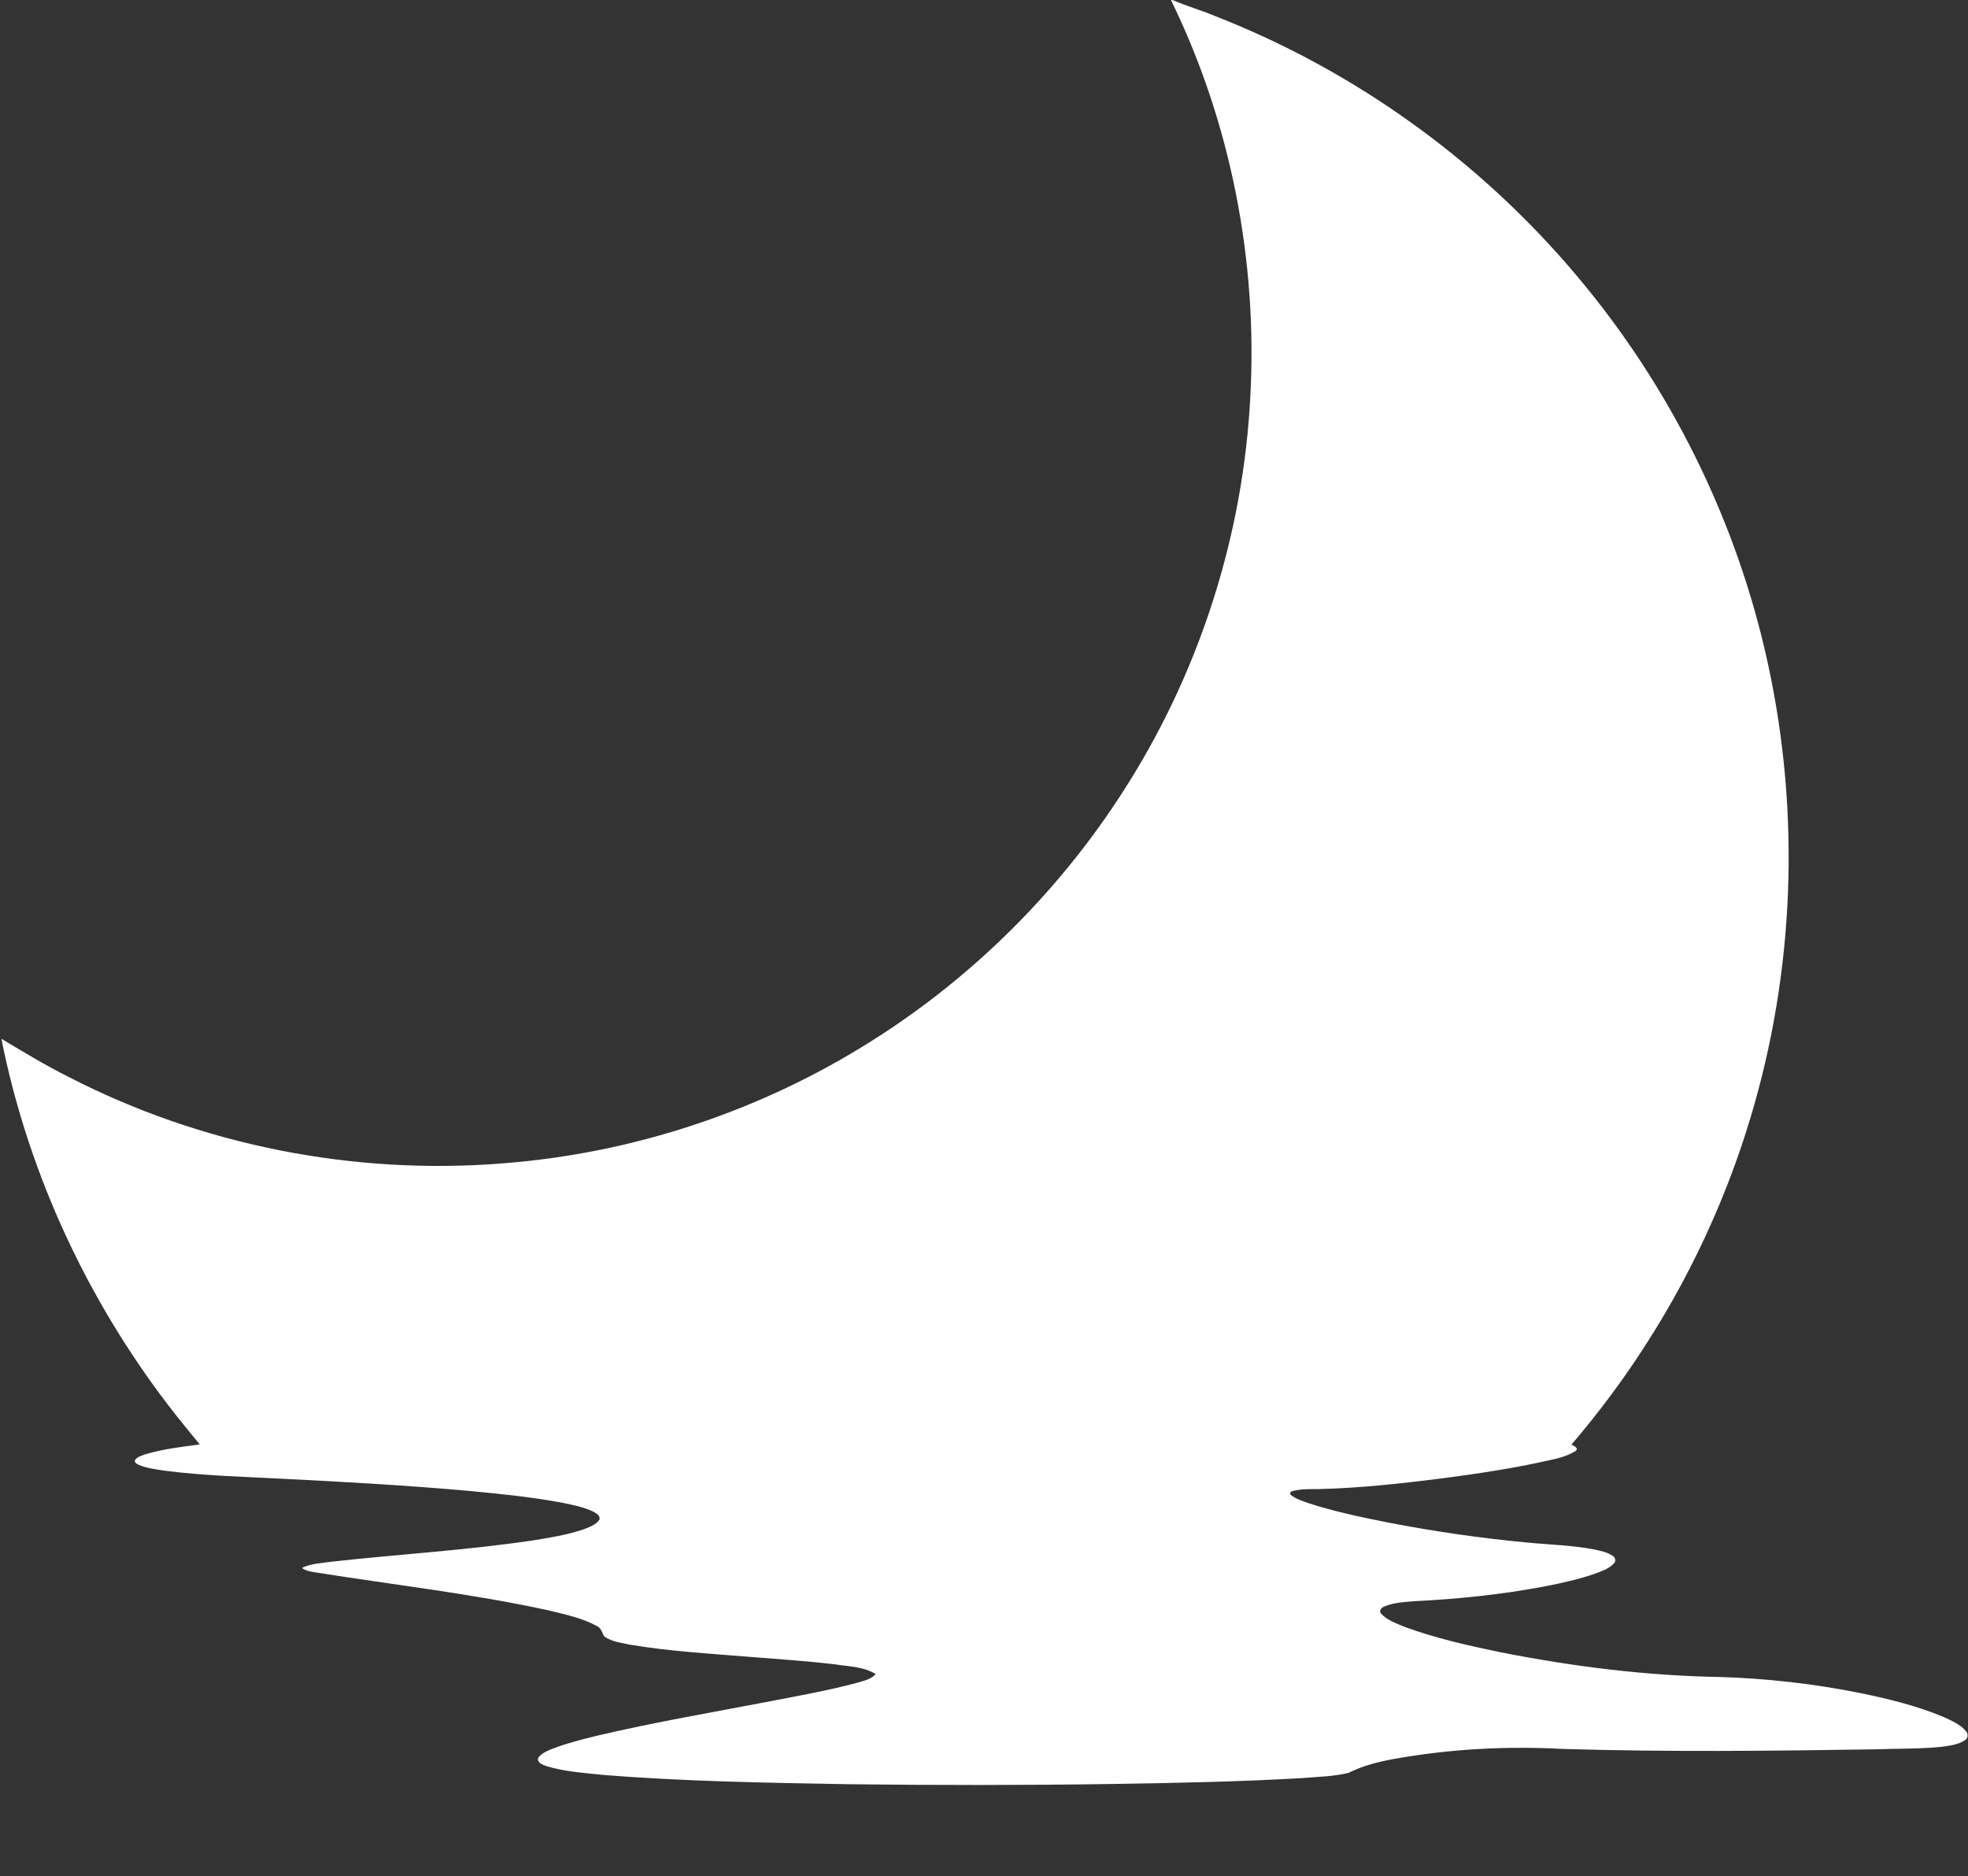 <?xml version="1.0" encoding="UTF-8" ?>
<!DOCTYPE svg PUBLIC "-//W3C//DTD SVG 1.1//EN" "http://www.w3.org/Graphics/SVG/1.1/DTD/svg11.dtd">
<svg width="1244pt" height="1186pt" viewBox="0 0 1244 1186" version="1.1" xmlns="http://www.w3.org/2000/svg">
<rect x="0" y="0" width="1244" height="1186" fill="#333333" stroke="none"/>
<g id="#ffffffff">
<path fill="#ffffff" opacity="1.00" d=" M 740.16 0.00 L 741.17 0.00 C 749.86 3.79 759.04 6.37 767.80 10.04 C 856.01 44.44 935.24 101.38 996.24 173.77 C 1055.95 244.38 1098.19 329.70 1117.66 420.13 C 1138.11 514.46 1134.38 613.99 1106.52 706.43 C 1083.77 782.25 1044.81 853.06 993.30 913.13 C 994.66 913.82 998.19 915.25 996.04 917.07 C 990.72 920.44 984.41 921.99 978.29 923.22 C 956.38 928.18 934.13 931.46 911.87 934.41 C 886.01 937.69 860.05 940.55 833.98 941.21 C 828.70 941.31 823.34 940.99 818.17 942.21 C 816.92 942.46 814.62 943.09 815.85 944.83 C 819.09 947.47 823.19 948.70 827.07 950.09 C 843.38 955.43 860.23 958.91 877.04 962.29 C 906.17 967.92 935.56 972.22 965.10 974.98 C 979.37 976.37 993.78 976.68 1007.90 979.41 C 1011.88 980.31 1016.10 981.11 1019.52 983.50 C 1021.10 984.40 1021.60 986.84 1020.21 988.17 C 1017.17 991.54 1012.65 992.96 1008.55 994.58 C 998.17 998.23 987.39 1000.57 976.62 1002.70 C 949.34 1007.84 921.67 1010.75 893.96 1012.08 C 887.70 1012.64 881.22 1012.88 875.33 1015.31 C 873.56 1015.90 871.39 1017.82 872.88 1019.79 C 876.72 1024.16 882.52 1026.02 887.73 1028.25 C 907.54 1035.58 928.23 1040.14 948.87 1044.44 C 994.37 1053.38 1040.59 1059.21 1086.99 1059.98 C 1116.86 1060.89 1146.67 1064.27 1175.97 1070.16 C 1193.88 1073.86 1211.79 1078.22 1228.69 1085.31 C 1233.73 1087.72 1239.28 1089.92 1242.86 1094.42 C 1244.30 1096.06 1243.99 1098.89 1242.03 1099.99 C 1237.45 1103.00 1231.78 1103.48 1226.49 1104.21 C 1213.02 1105.51 1199.45 1105.19 1185.94 1105.70 C 1119.96 1106.74 1053.95 1107.45 987.98 1105.47 C 952.38 1103.55 916.51 1105.45 881.40 1111.75 C 871.45 1113.57 861.53 1115.99 852.46 1120.58 C 842.84 1122.97 832.82 1123.03 822.99 1123.90 C 783.18 1126.21 743.31 1127.00 703.46 1127.61 C 647.65 1128.45 591.82 1128.44 536.01 1127.76 C 484.16 1126.84 432.25 1126.03 380.54 1121.82 C 368.79 1120.57 356.84 1119.79 345.47 1116.37 C 343.25 1115.48 339.47 1114.37 340.12 1111.28 C 341.98 1108.33 345.40 1106.97 348.47 1105.65 C 357.73 1102.01 367.40 1099.57 377.04 1097.19 C 414.13 1088.46 451.72 1082.10 489.13 1074.91 C 506.70 1071.52 524.33 1068.32 541.64 1063.71 C 545.77 1062.36 550.55 1061.62 553.54 1058.15 C 545.74 1053.31 536.14 1053.36 527.33 1051.92 C 509.12 1049.84 490.82 1048.60 472.54 1047.16 C 447.74 1045.14 422.83 1043.72 398.27 1039.57 C 392.67 1038.32 386.49 1037.74 381.78 1034.22 C 380.59 1031.85 379.94 1028.92 377.26 1027.76 C 367.84 1022.62 357.16 1020.47 346.84 1017.90 C 298.07 1007.26 248.40 1001.69 199.16 993.83 C 196.26 993.35 193.24 992.89 190.86 991.04 C 196.56 988.23 203.04 988.11 209.20 987.16 C 251.63 982.41 294.33 979.99 336.59 973.70 C 347.39 971.95 358.28 970.26 368.67 966.74 C 372.33 965.33 376.43 963.98 378.84 960.68 C 379.76 958.21 377.07 956.64 375.31 955.63 C 369.23 952.61 362.48 951.34 355.89 949.95 C 336.43 946.25 316.69 944.31 296.99 942.41 C 258.01 938.94 218.93 936.70 179.85 934.76 C 154.53 933.42 129.13 932.83 103.97 929.58 C 98.34 928.67 92.52 928.08 87.27 925.72 C 86.20 925.12 84.39 923.88 85.57 922.55 C 87.25 920.59 89.91 919.95 92.24 919.11 C 103.33 915.86 114.85 914.50 126.28 913.00 C 117.33 902.14 108.40 891.26 100.11 879.88 C 51.45 813.79 16.94 737.11 0.87 656.58 C 14.84 664.92 28.75 673.41 43.33 680.68 C 127.39 723.99 223.66 742.91 317.87 735.33 C 400.32 729.01 481.08 702.18 550.95 657.97 C 616.73 616.55 672.91 559.99 713.91 493.94 C 759.34 421.15 785.88 336.74 790.33 251.05 C 795.03 164.95 778.04 77.54 740.16 0.00 Z" />
</g>
</svg>
